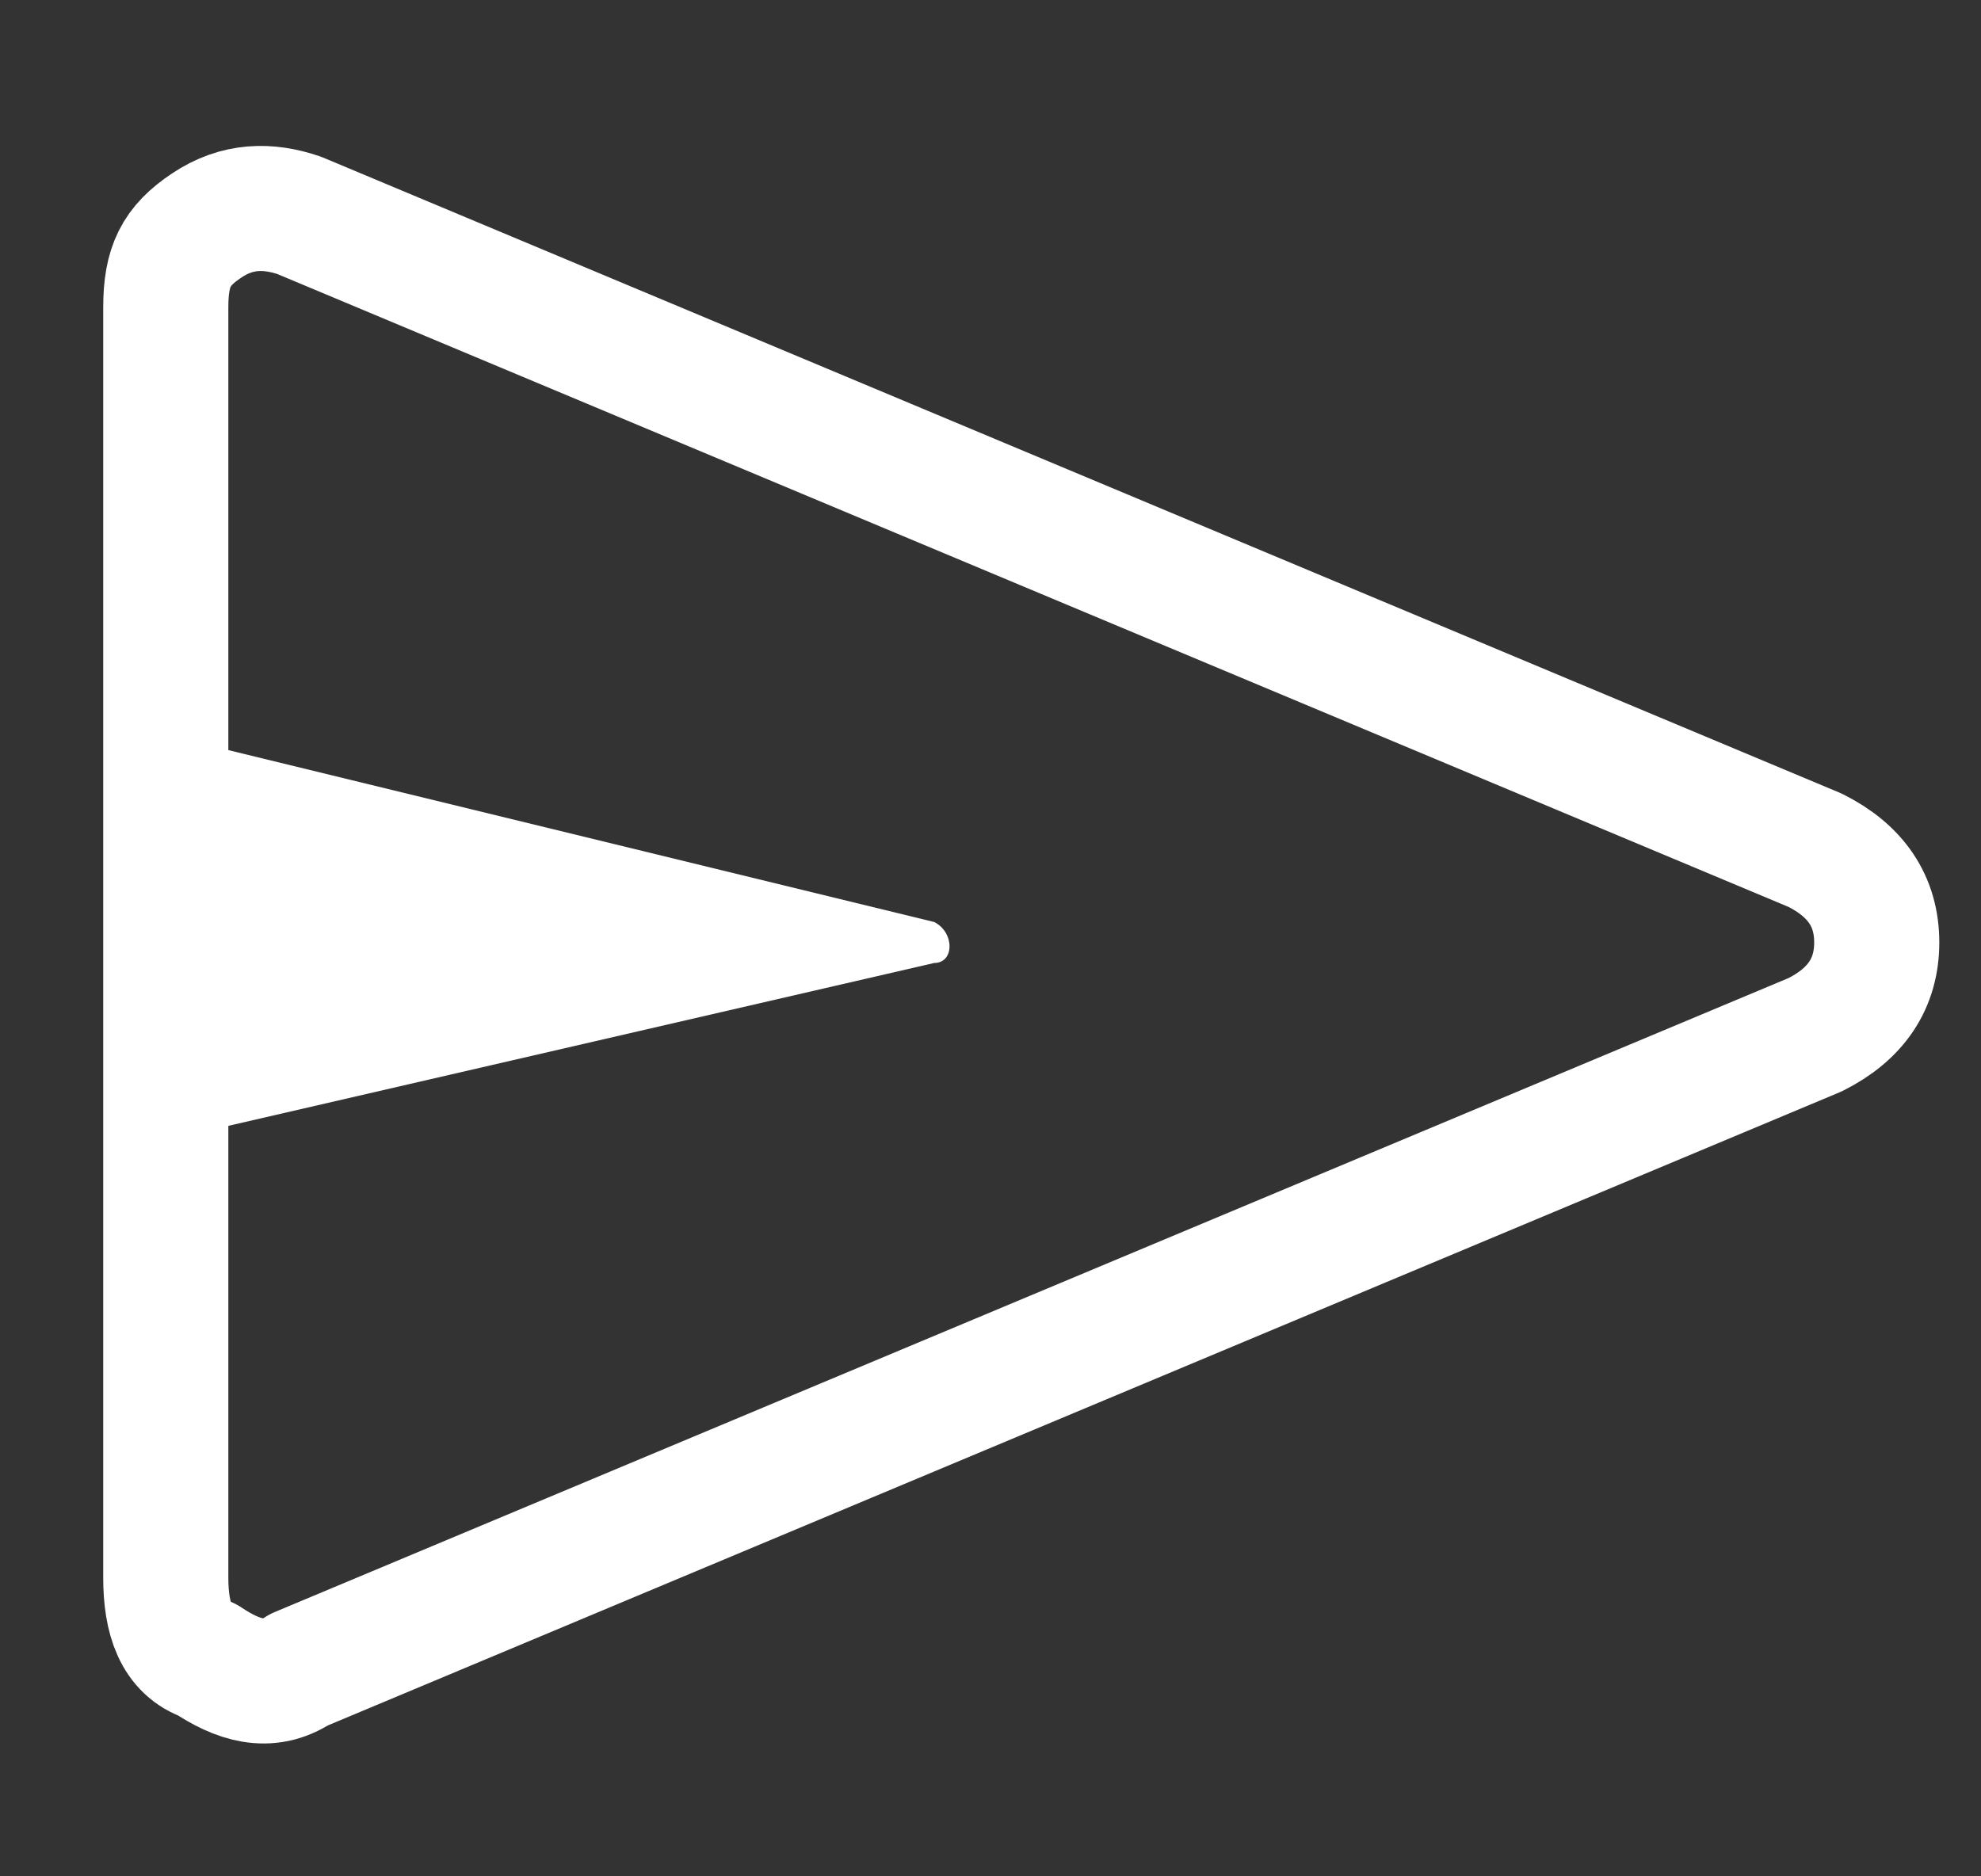 <svg width="19" height="18" viewBox="0 0 19 18" fill="none" xmlns="http://www.w3.org/2000/svg">
<rect x="0" y="0" width="19" height="18" fill="#333333" stroke="none"/>
<path d="M1.59 15.134V2.949C1.59 2.556 1.688 2.359 1.983 2.163C2.277 1.966 2.572 1.966 2.867 2.065L17.41 8.157C17.803 8.354 18 8.648 18 9.041C18 9.434 17.803 9.729 17.41 9.926L2.867 16.018C2.572 16.215 2.277 16.117 1.983 15.92C1.688 15.822 1.59 15.527 1.59 15.134Z" stroke="white" stroke-width="1.2" stroke-linecap="round" stroke-linejoin="round"/>
<path d="M1.295 6.978L8.96 8.845C9.156 8.943 9.156 9.238 8.96 9.238L1.295 11.007C1.197 11.105 1 11.007 1 10.81V7.174C1 7.076 1.197 6.978 1.295 6.978Z" fill="white"/>
</svg>
